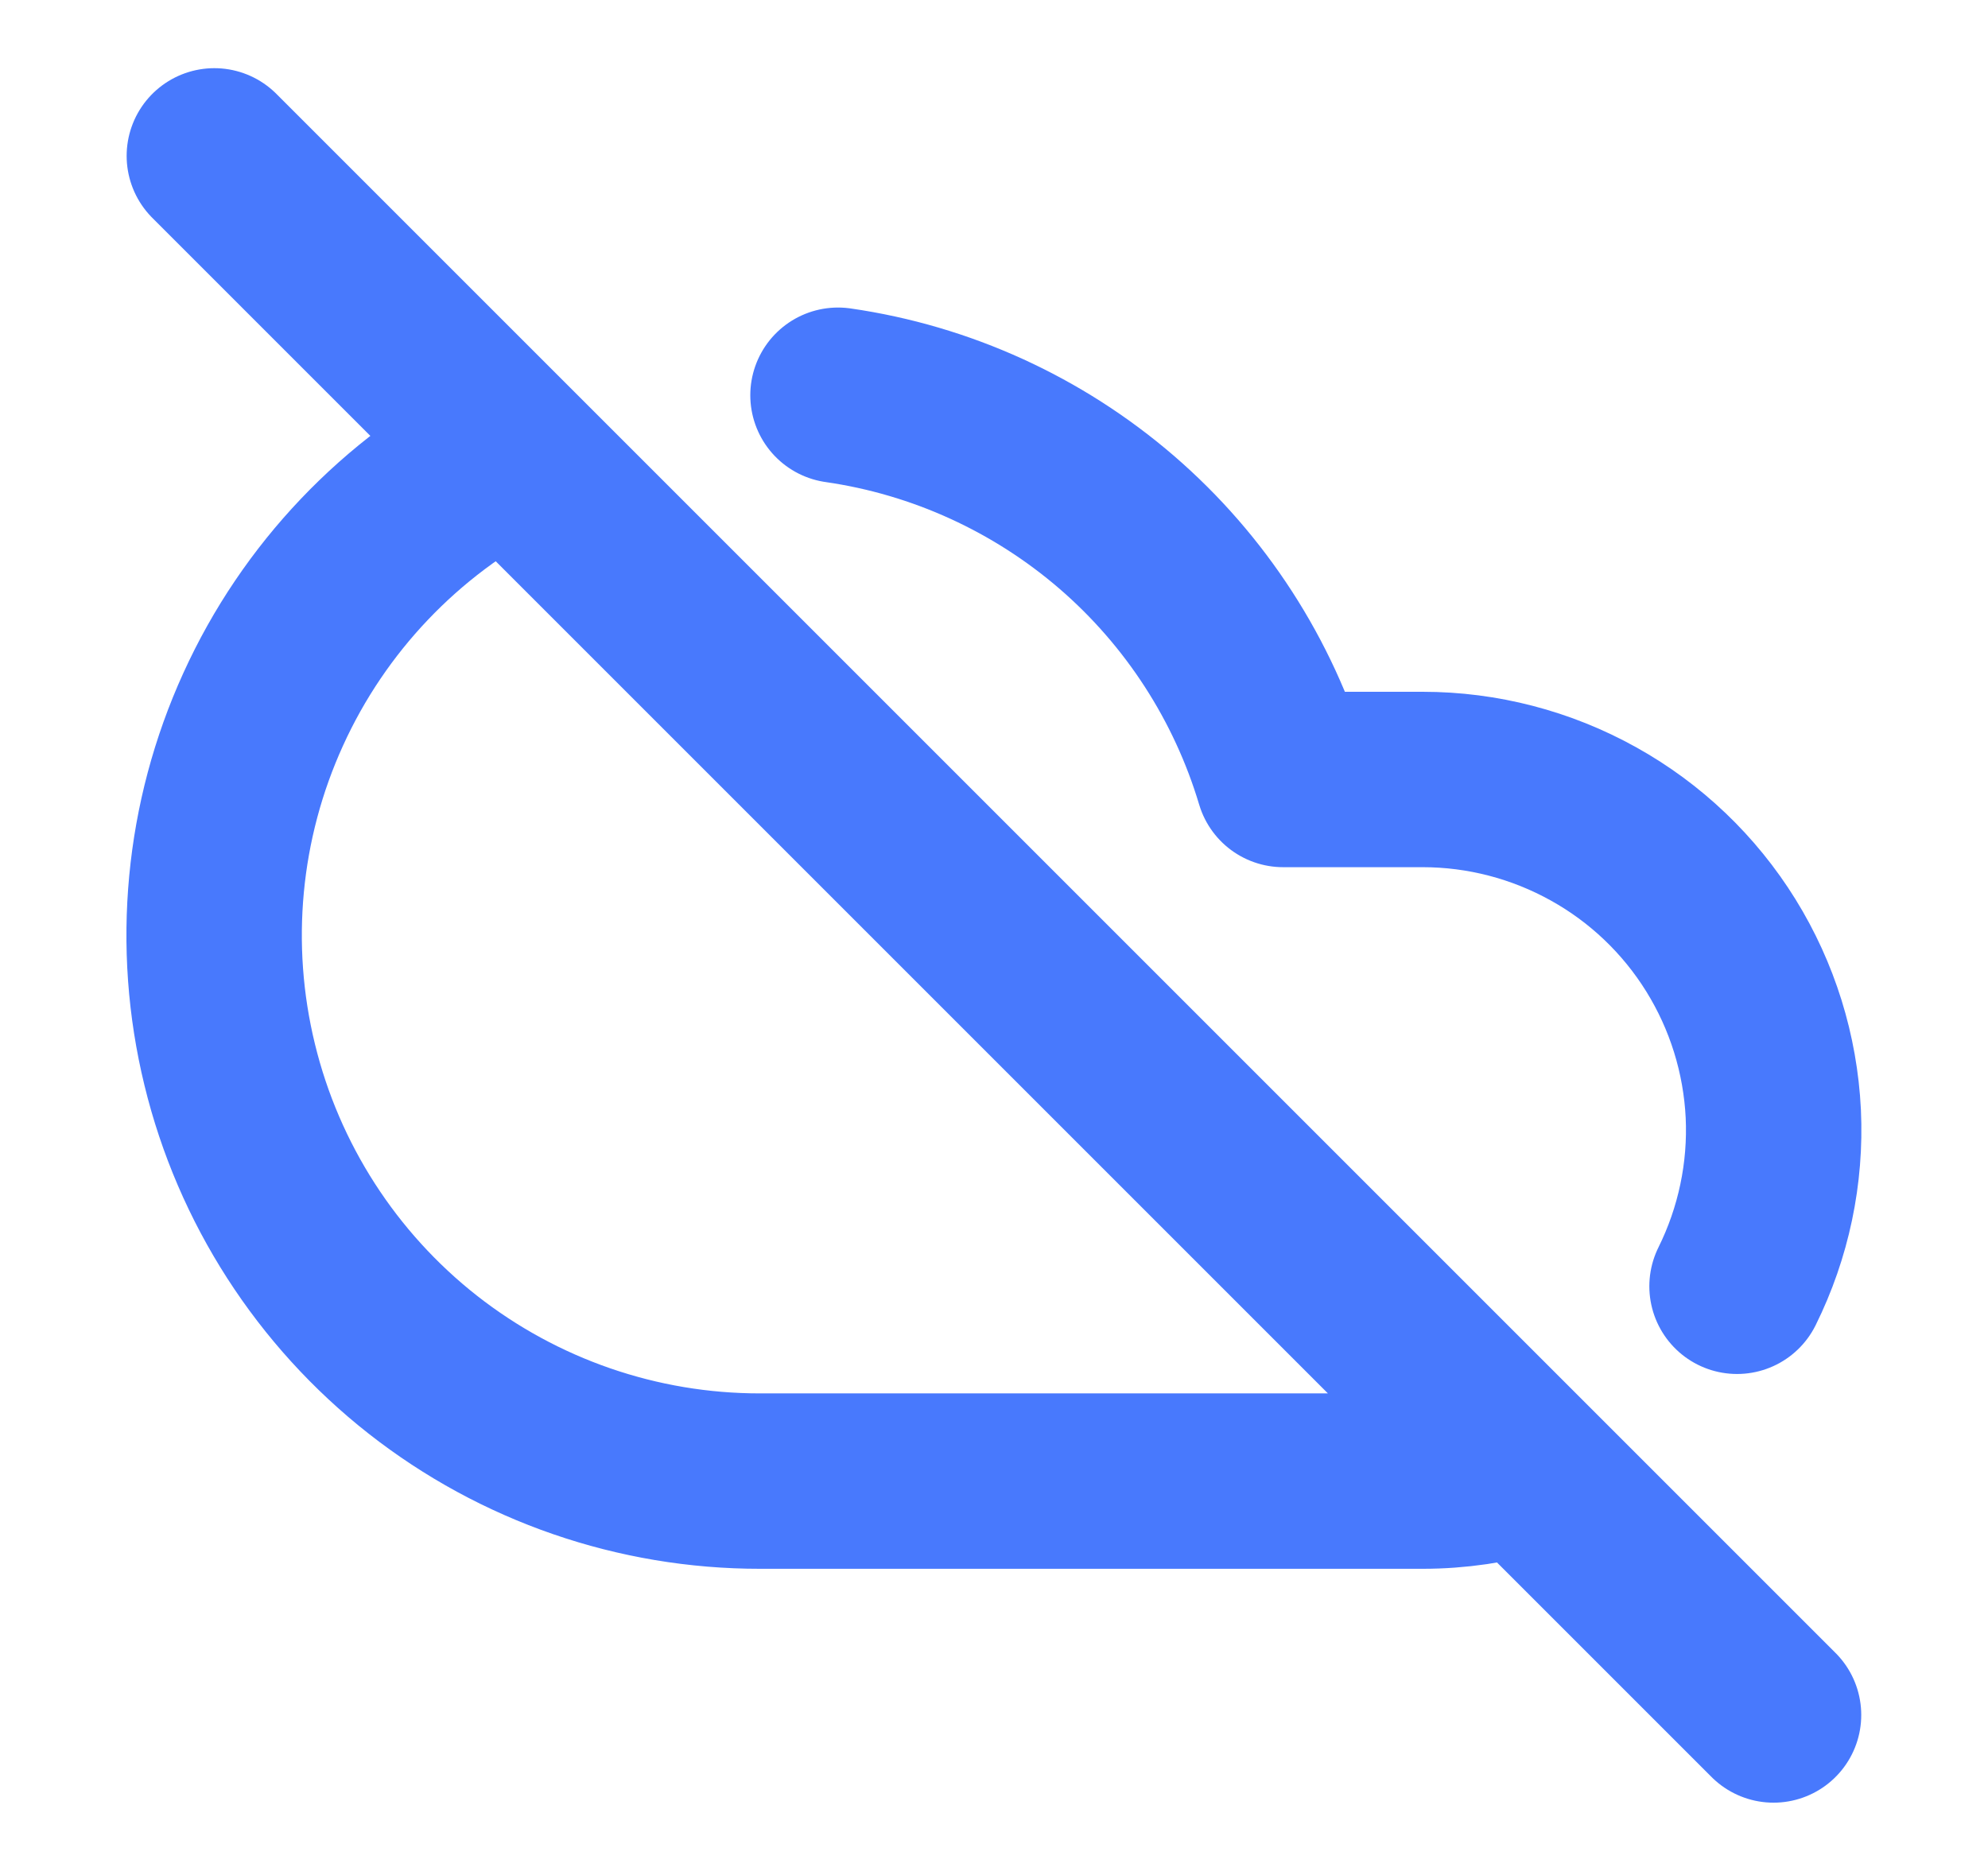 <svg width="17" height="16" viewBox="0 0 17 16" fill="none" xmlns="http://www.w3.org/2000/svg">
<path d="M1.833 1.333L15.166 14.666M4.354 3.854C3.425 4.335 2.684 5.113 2.251 6.065C1.817 7.017 1.716 8.087 1.964 9.104C2.211 10.12 2.793 11.024 3.615 11.67C4.438 12.316 5.454 12.667 6.5 12.666H12.166C12.462 12.666 12.755 12.623 13.038 12.538M14.854 11C15.081 10.542 15.188 10.034 15.164 9.524C15.139 9.014 14.985 8.519 14.716 8.085C14.447 7.651 14.072 7.293 13.625 7.045C13.179 6.797 12.677 6.666 12.166 6.666H10.973C10.718 5.813 10.224 5.049 9.55 4.467C8.875 3.885 8.048 3.507 7.166 3.38" stroke="#4879FD" stroke-width="1.5" stroke-linecap="round" stroke-linejoin="round"/>
</svg>
